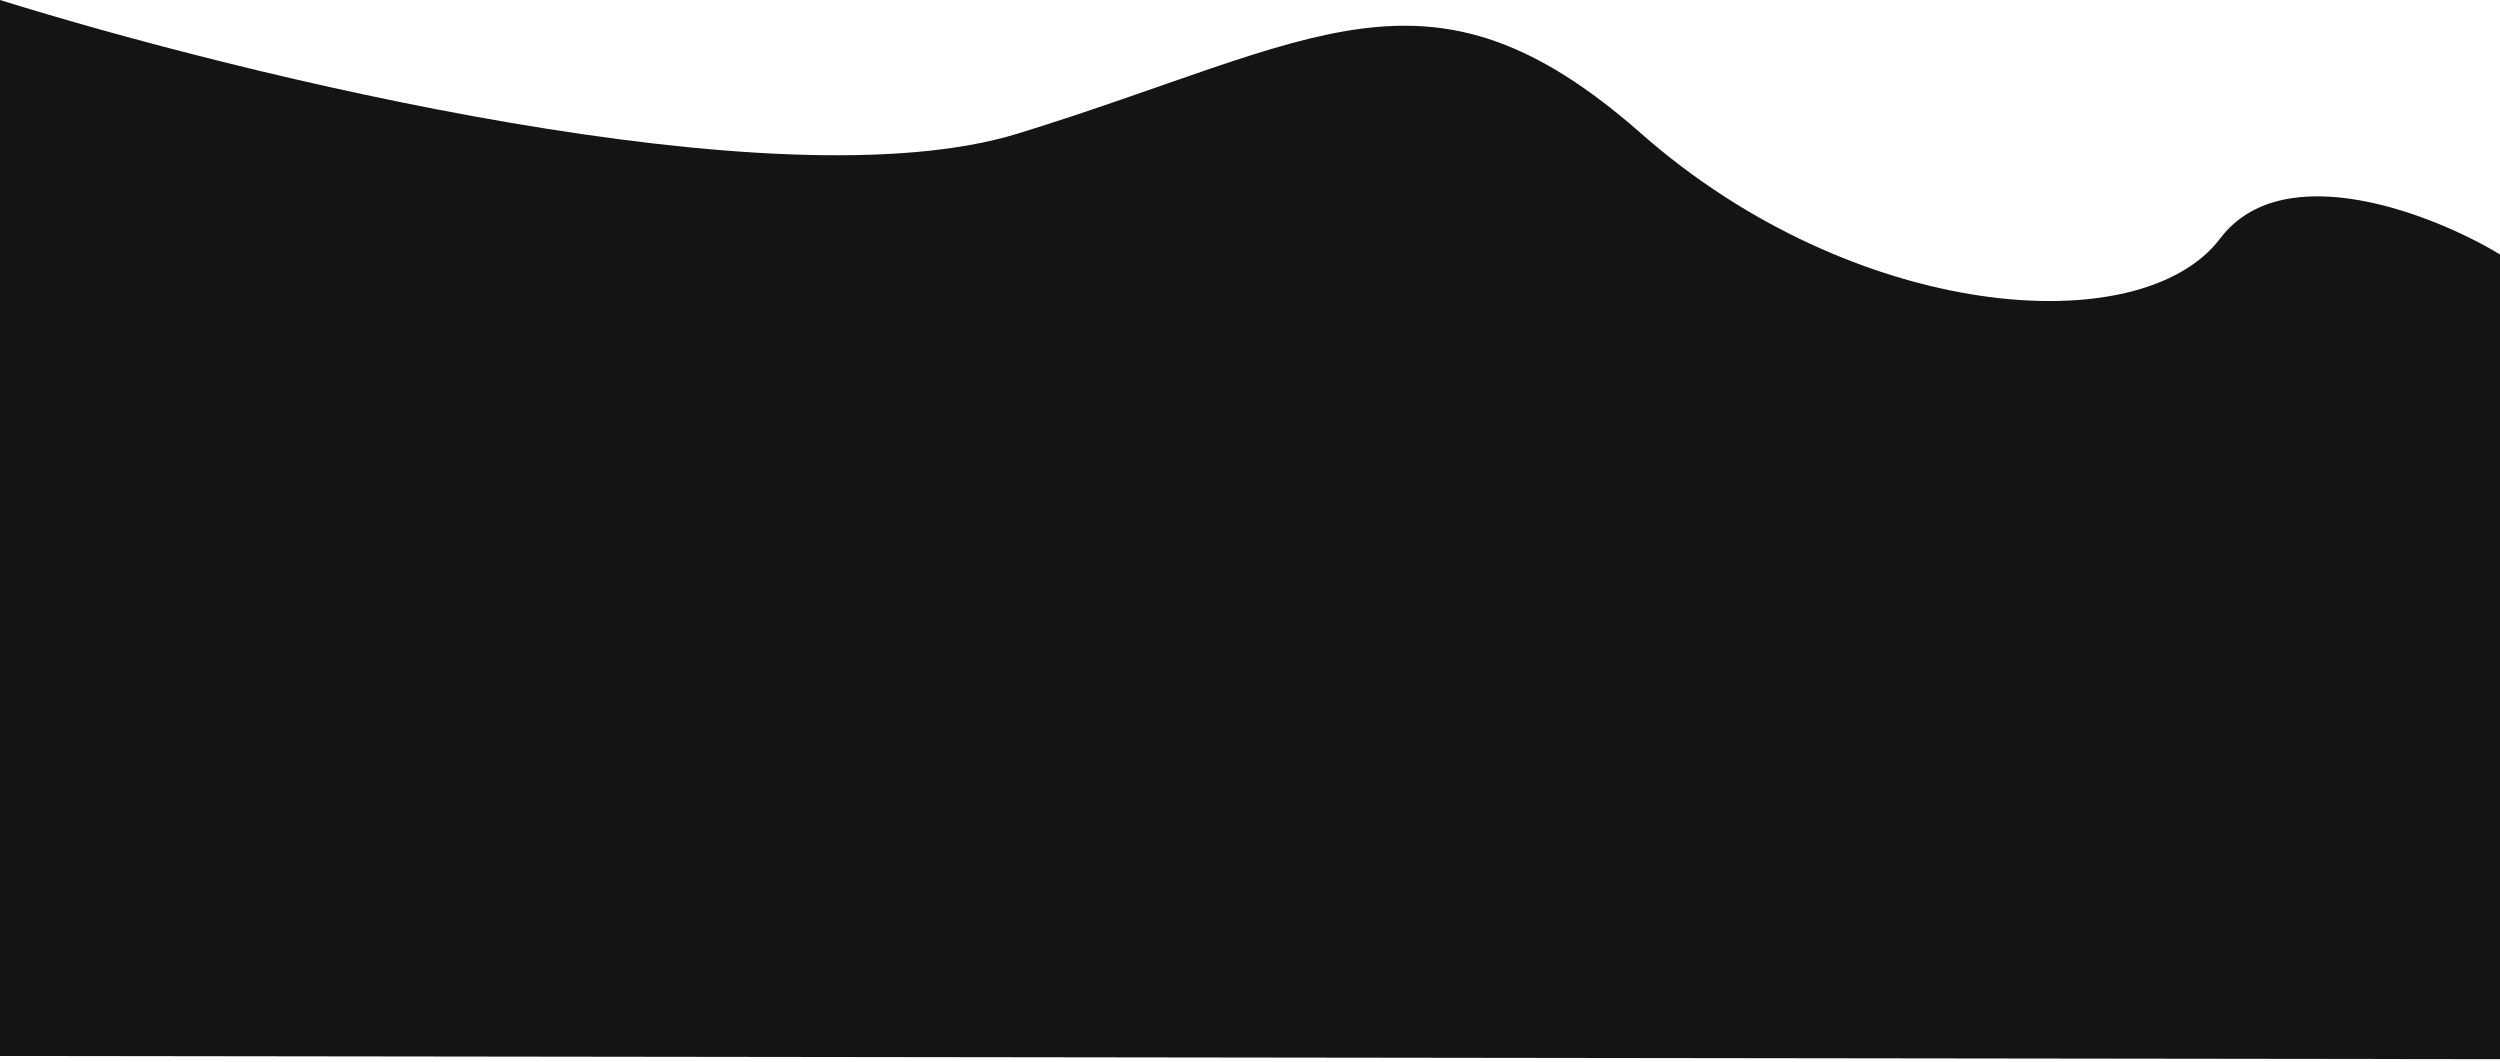 <svg xmlns="http://www.w3.org/2000/svg" width="393" height="167" viewBox="0 0 393 167" fill="none">
<path d="M160 21C122.4 32.6 38 11.833 0 0L3.05176e-05 166L393 166.5V40C382.833 33.833 359 24.3 349 37.5C336.5 54 291.5 50.5 258 21C224.5 -8.5 207 6.5 160 21Z" fill="#131514"/>
</svg>